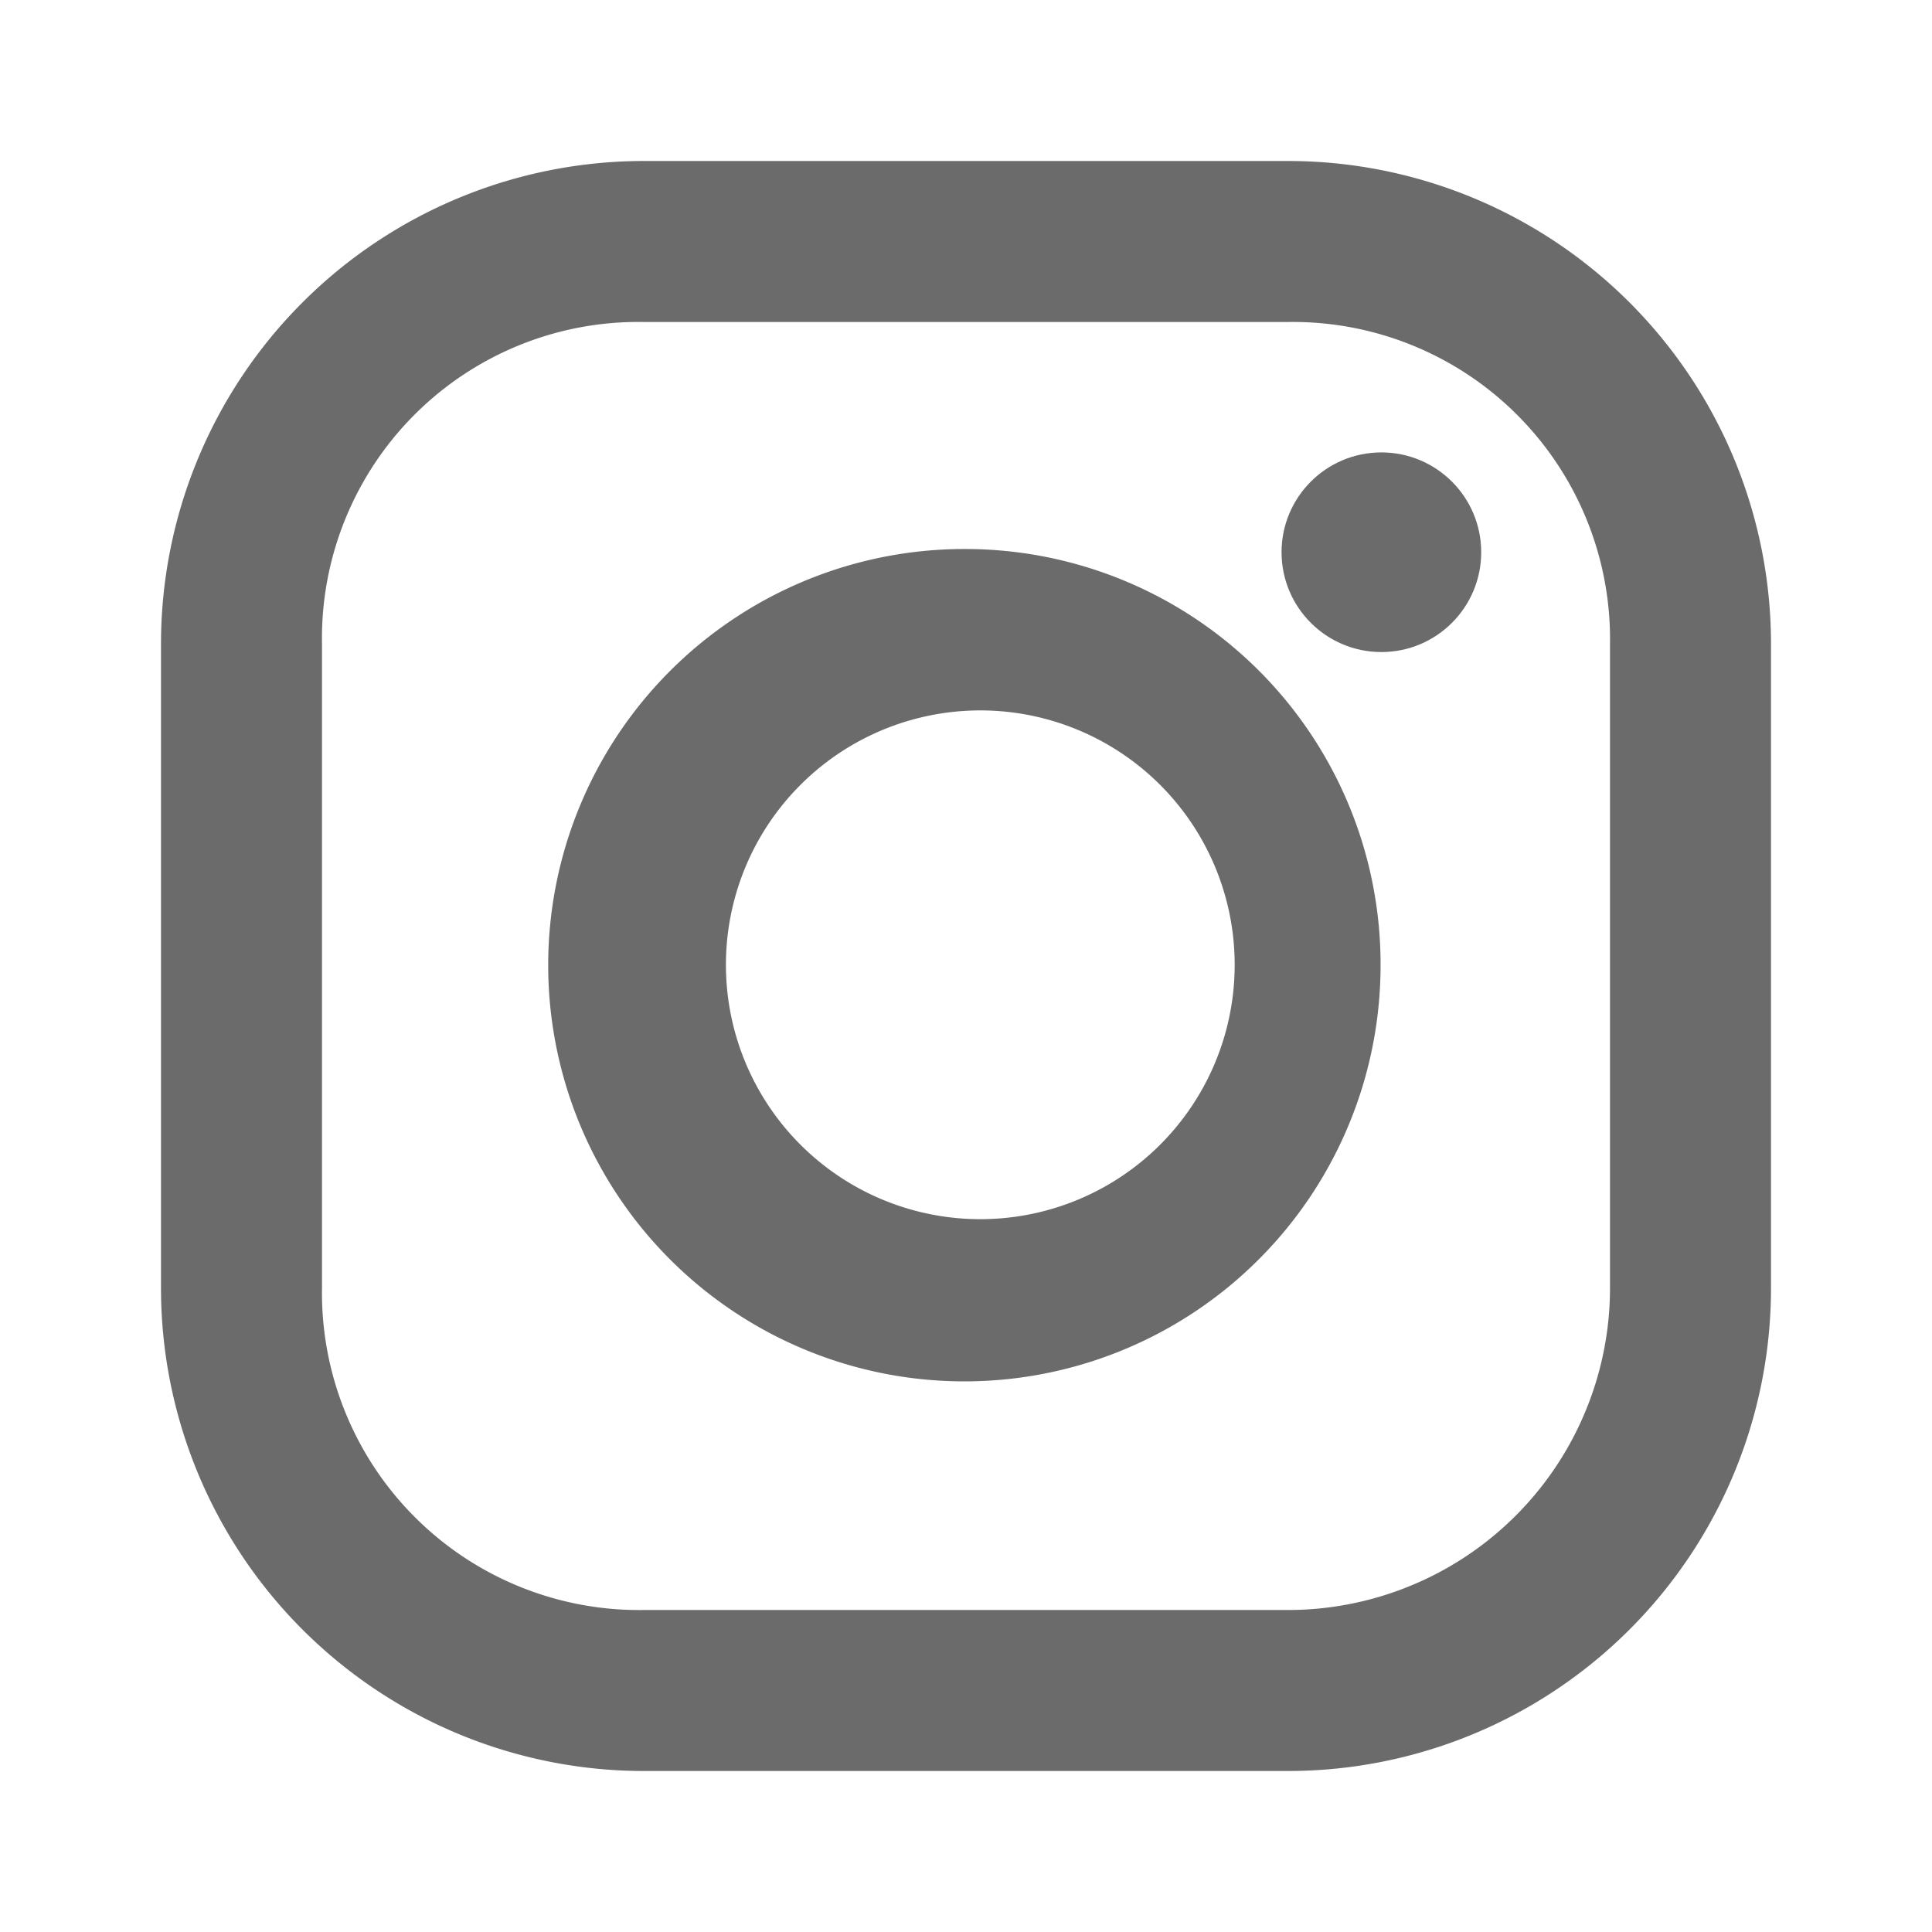 <svg id="Layer_1" data-name="Layer 1" xmlns="http://www.w3.org/2000/svg" viewBox="0 0 24 24"><defs><style>.cls-1{fill:#6b6b6b;}</style></defs><title>Artboard 1</title><path class="cls-1" d="M16,2H8A6,6,0,0,0,2,8V16A6,6,0,0,0,8,22H16A6,6,0,0,0,22,16V8A6,6,0,0,0,16,2ZM20,16A4,4,0,0,1,16,20H8A3.94,3.94,0,0,1,4,16V8A3.93,3.93,0,0,1,8,4H16A3.94,3.94,0,0,1,20,8V16Z"/><path class="cls-1" d="M12,6.82A5.17,5.17,0,1,0,17.15,12,5.16,5.16,0,0,0,12,6.82Zm0,8.32a3.16,3.16,0,0,1,0-6.31h0a3.16,3.16,0,1,1,0,6.31Z"/><circle class="cls-1" cx="17.16" cy="6.86" r="1.24"/></svg>